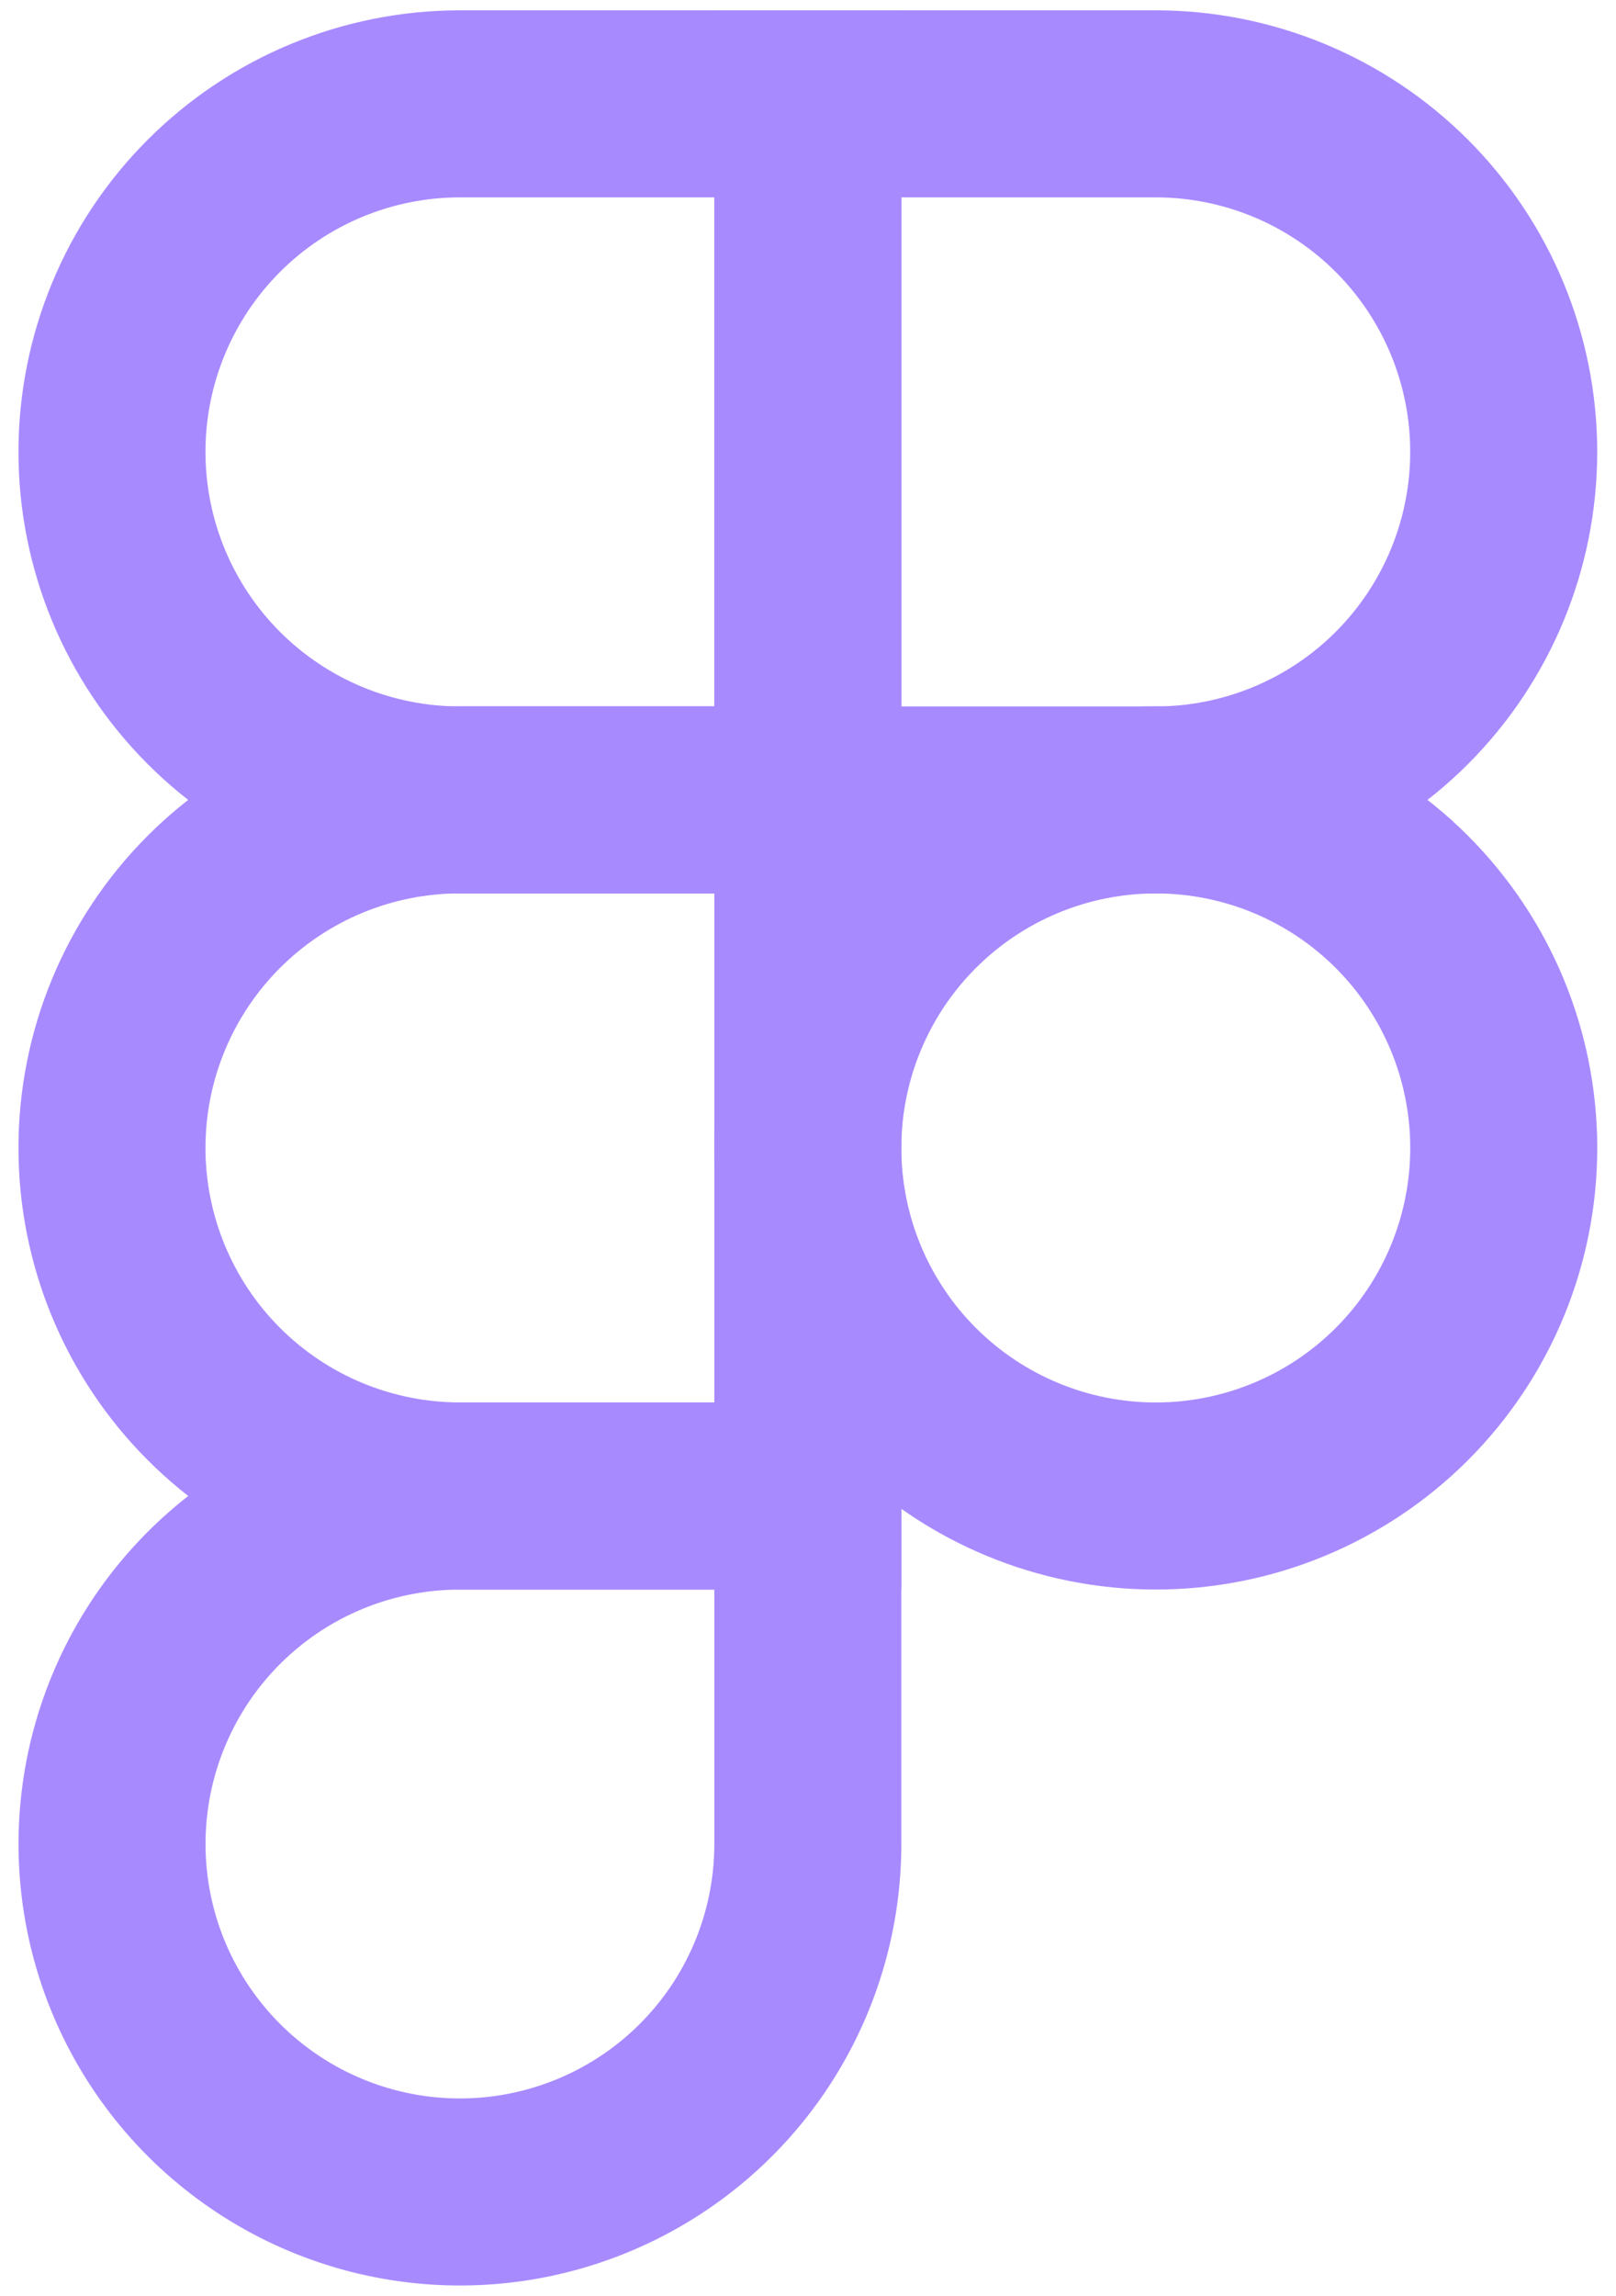 <svg width="69" height="98" viewBox="0 0 69 98" fill="none" xmlns="http://www.w3.org/2000/svg">
<path d="M34.493 4.433H19.638C15.698 4.433 11.919 5.998 9.133 8.785C6.346 11.571 4.781 15.35 4.781 19.29C4.781 23.231 6.346 27.009 9.133 29.796C11.919 32.582 15.698 34.147 19.638 34.147H34.493V4.433Z" stroke="#A88AFF" stroke-width="7.985"/>
<path d="M34.493 34.143H19.638C15.698 34.143 11.919 35.708 9.133 38.494C6.346 41.281 4.781 45.06 4.781 49C4.781 52.94 6.346 56.719 9.133 59.506C11.919 62.292 15.698 63.857 19.638 63.857H34.493V34.143Z" stroke="#A88AFF" stroke-width="7.985"/>
<path d="M64.207 49.002C64.207 52.943 62.642 56.722 59.856 59.508C57.07 62.294 53.291 63.859 49.35 63.859C45.41 63.859 41.631 62.294 38.845 59.508C36.058 56.722 34.493 52.943 34.493 49.002C34.493 45.062 36.058 41.283 38.845 38.497C41.631 35.71 45.41 34.145 49.35 34.145C53.291 34.145 57.07 35.71 59.856 38.497C62.642 41.283 64.207 45.062 64.207 49.002ZM19.638 63.862H34.493V78.716C34.492 81.654 33.62 84.526 31.988 86.968C30.355 89.41 28.034 91.314 25.32 92.437C22.605 93.561 19.619 93.855 16.738 93.281C13.856 92.707 11.21 91.292 9.133 89.215C7.056 87.137 5.641 84.49 5.068 81.608C4.496 78.727 4.79 75.74 5.915 73.026C7.039 70.312 8.943 67.992 11.386 66.36C13.829 64.728 16.7 63.862 19.638 63.862Z" stroke="#A88AFF" stroke-width="7.985"/>
<path d="M34.493 4.433H49.348C53.288 4.433 57.067 5.998 59.854 8.785C62.64 11.571 64.205 15.35 64.205 19.29C64.205 23.231 62.64 27.009 59.854 29.796C57.067 32.582 53.288 34.147 49.348 34.147H34.493V4.433Z" stroke="#A88AFF" stroke-width="7.985"/>
</svg>
